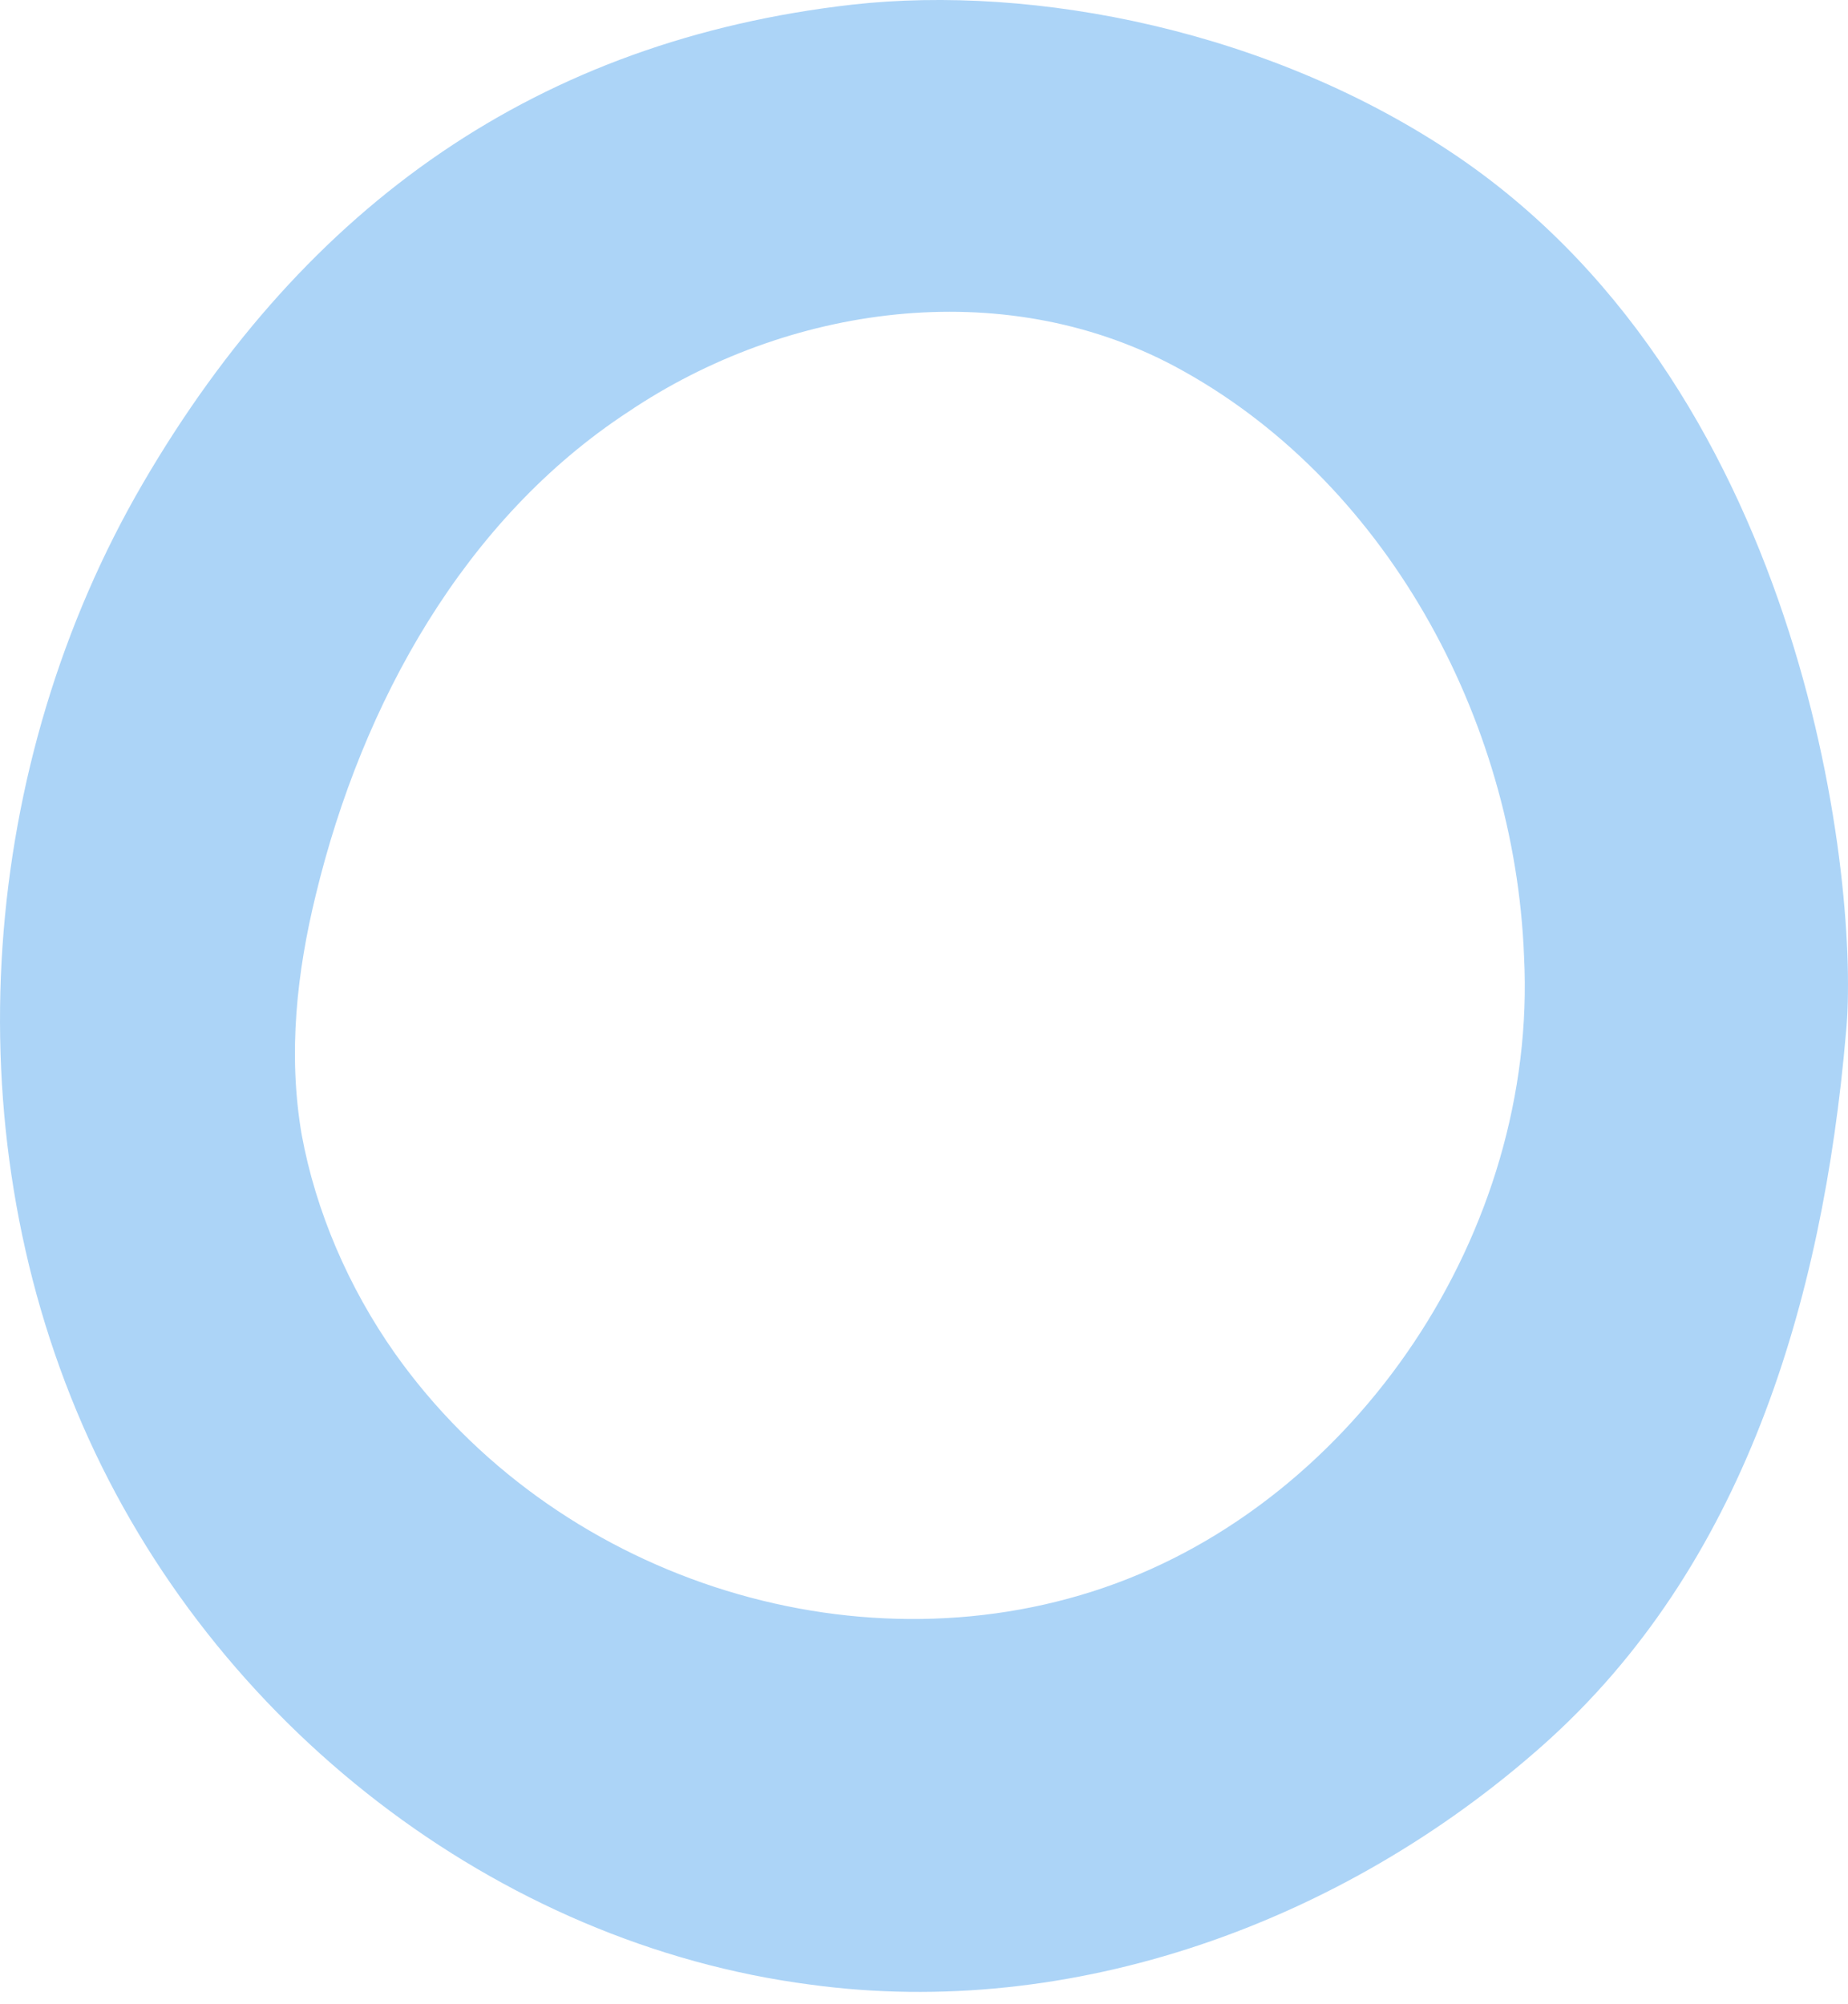 <svg width="71" height="77" viewBox="0 0 71 77" fill="none" xmlns="http://www.w3.org/2000/svg">
<path d="M56.044 6.045C48.874 1.156 39.733 -0.604 32.742 0.178C20.732 1.547 11.77 7.805 5.496 18.56C-0.778 29.315 -1.853 43.199 3.166 54.736C8.185 66.274 19.119 74.683 31.129 76.247C41.167 77.616 51.563 73.9 59.271 67.056C66.979 60.212 70.026 50.043 70.922 39.679C71.46 34.204 69.488 15.236 56.044 6.045ZM42.422 60.994C32.742 64.318 21.27 60.603 15.175 51.999C13.383 49.457 12.128 46.523 11.59 43.59C11.053 40.461 11.411 37.333 12.128 34.399C13.921 26.969 17.864 19.929 24.138 15.822C30.233 11.716 38.478 10.543 45.11 14.062C53.177 18.364 58.196 27.555 58.554 36.746C59.092 47.306 52.101 57.67 42.422 60.994Z" fill="#ACD4F7"/>
</svg>
